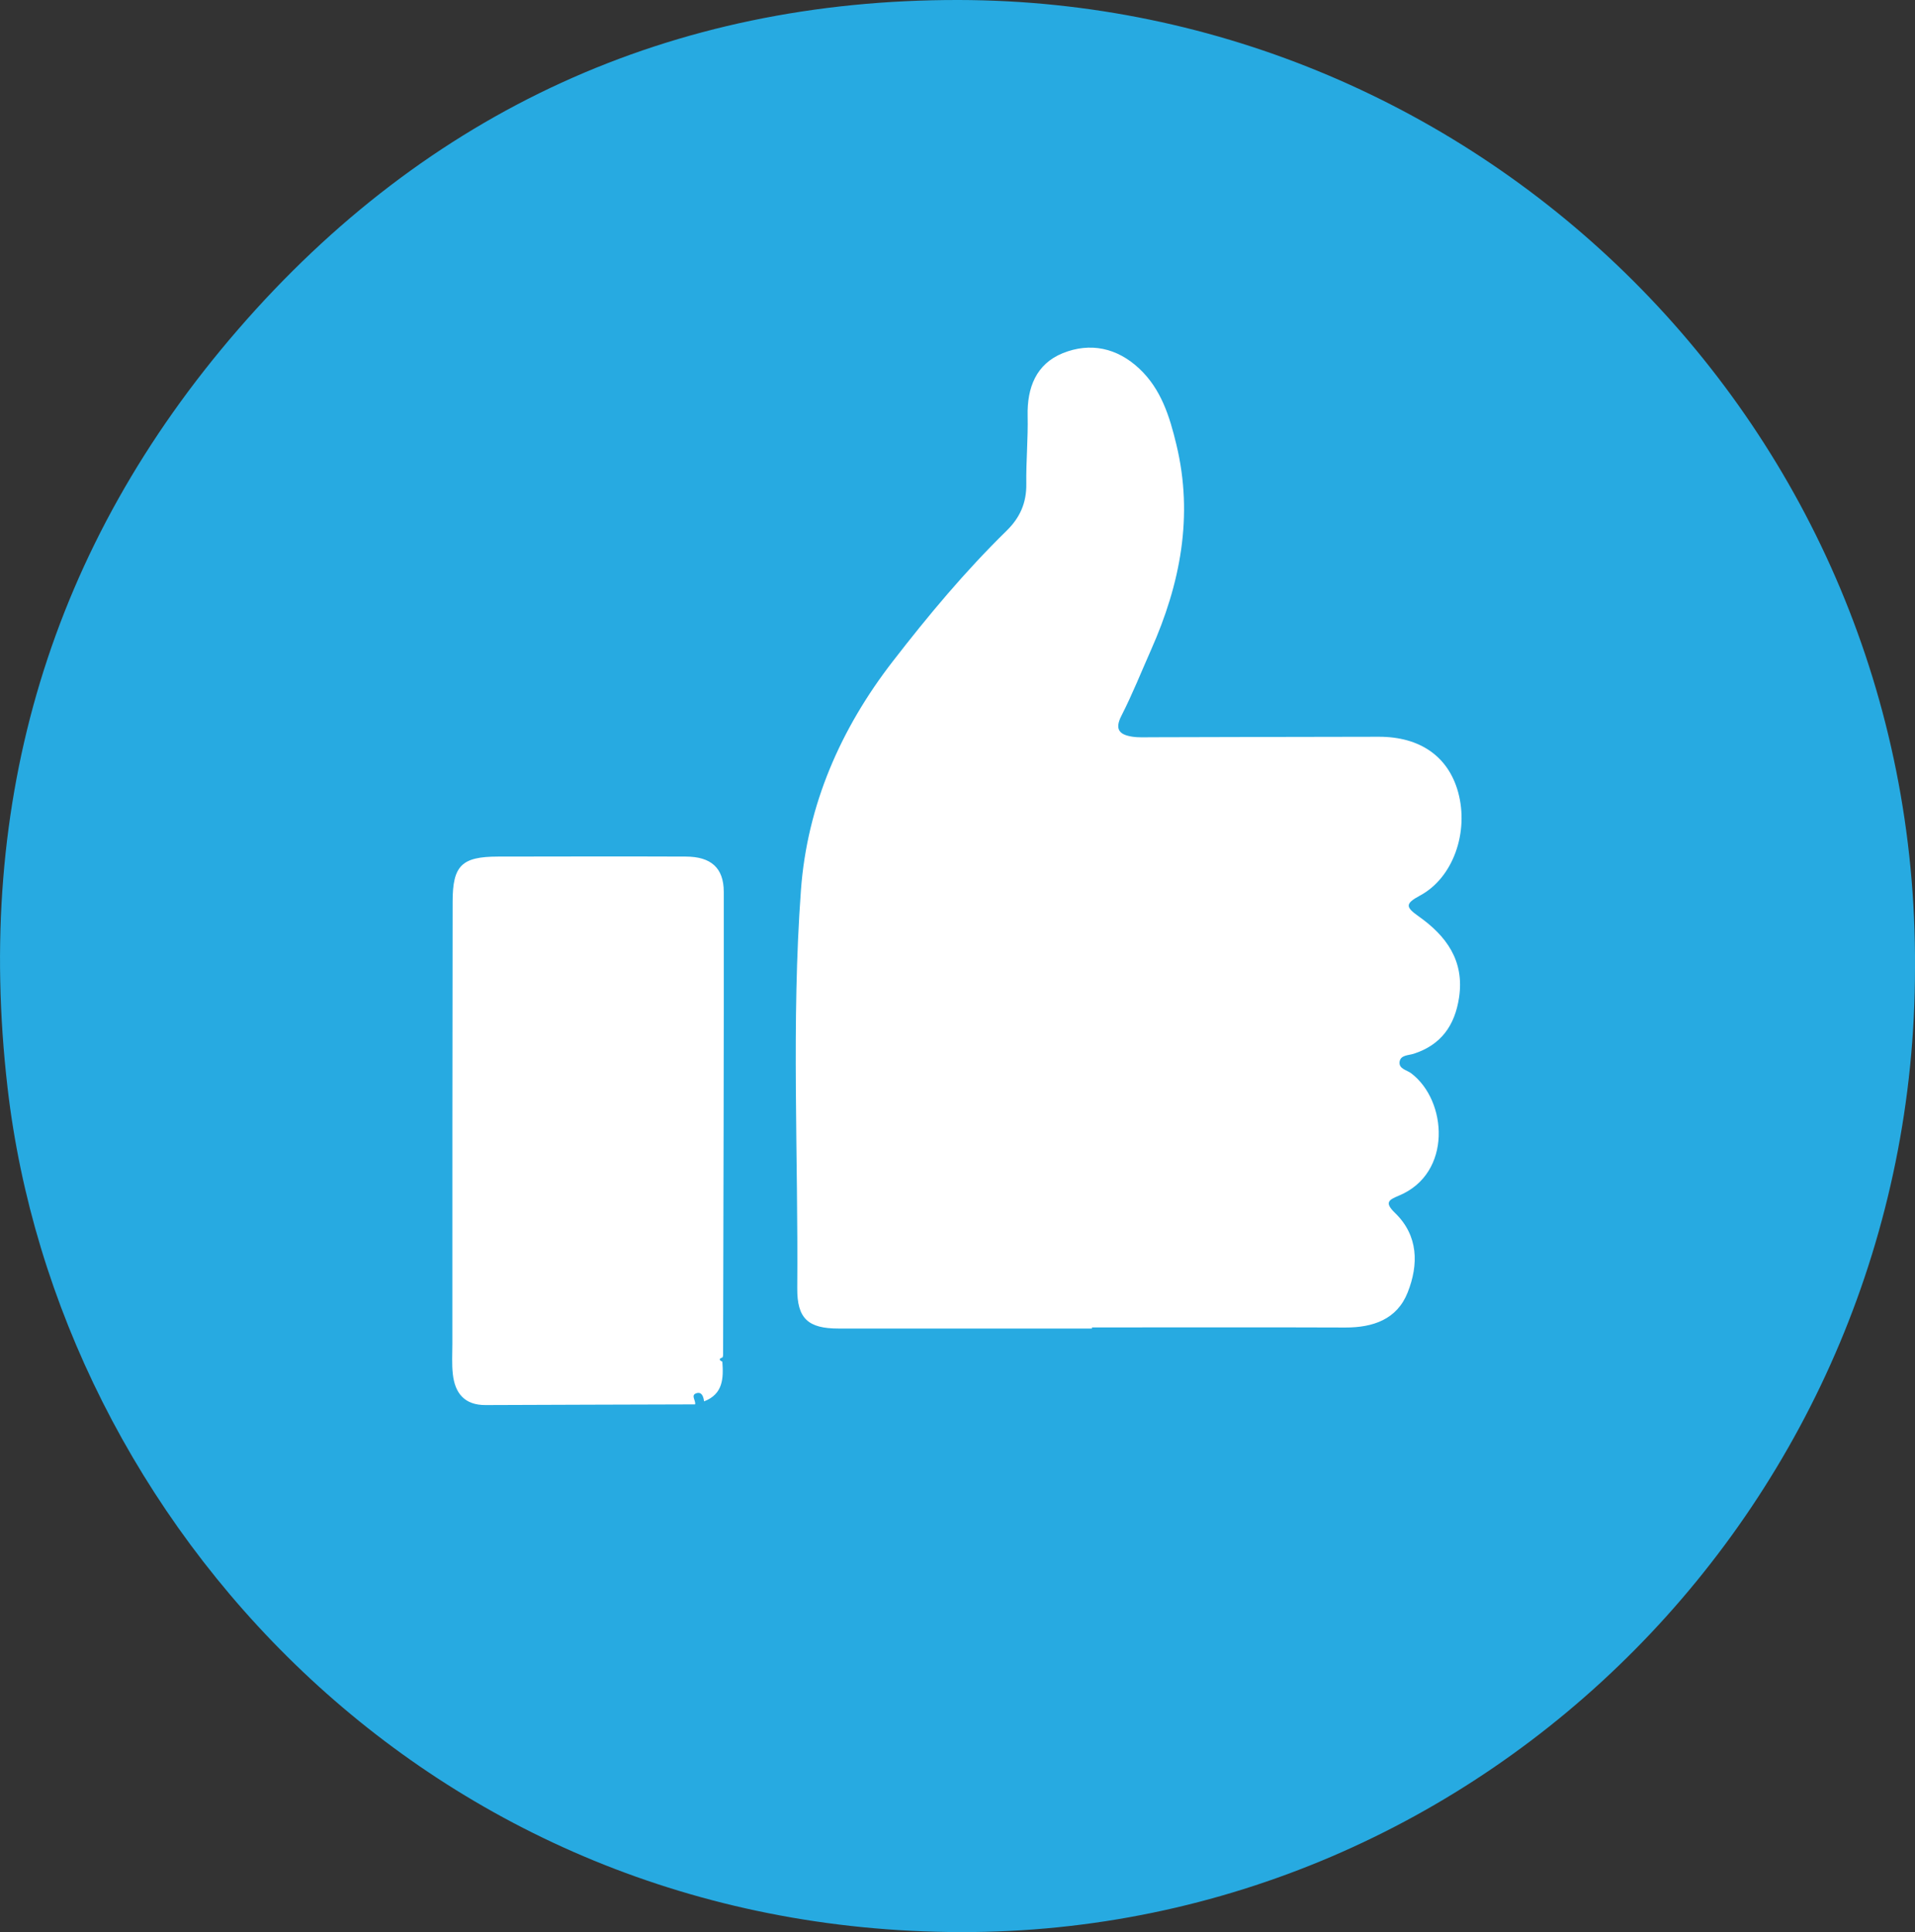<svg width="113" height="114" viewBox="0 0 113 114" fill="none" xmlns="http://www.w3.org/2000/svg">
<rect x="0" y="0" width="113" height="114" fill="#333333" stroke="none"/>
<g clip-path="url(#clip0_1_2504)">
<path d="M113 57.099C113.01 88.509 87.648 114.065 56.682 114C25.23 113.936 3.39 89.715 0.444 64.164C-1.508 47.246 2.991 32.194 14.054 19.433C25.2 6.569 39.603 -0.03 56.579 0C87.376 0.055 113.182 25.188 113 57.099Z" fill="#27AAE1"/>
<path d="M64.428 78.388C59.447 78.388 54.46 78.393 49.478 78.388C47.684 78.388 47.029 77.802 47.044 76.002C47.108 68.173 46.689 60.339 47.261 52.525C47.63 47.504 49.601 42.999 52.686 39.015C54.77 36.321 56.953 33.707 59.392 31.32C60.181 30.551 60.575 29.678 60.56 28.557C60.541 27.217 60.669 25.873 60.639 24.538C60.6 22.866 61.147 21.477 62.704 20.842C64.33 20.182 65.922 20.52 67.237 21.76C68.523 22.971 69.021 24.588 69.415 26.23C70.435 30.452 69.647 34.456 67.922 38.341C67.346 39.64 66.818 40.97 66.173 42.23C65.749 43.059 66.079 43.352 66.809 43.466C67.188 43.525 67.582 43.5 67.966 43.5C72.436 43.49 76.905 43.475 81.37 43.471C83.799 43.471 85.46 44.636 86.041 46.74C86.686 49.092 85.755 51.791 83.789 52.842C82.907 53.319 82.932 53.517 83.705 54.063C85.336 55.214 86.425 56.677 86.095 58.865C85.844 60.513 85.031 61.654 83.419 62.175C83.114 62.274 82.646 62.244 82.587 62.646C82.528 63.068 83.01 63.132 83.267 63.325C85.41 64.938 85.701 69.234 82.552 70.544C81.946 70.797 81.675 70.946 82.316 71.566C83.7 72.906 83.715 74.612 83.065 76.255C82.439 77.847 81.02 78.333 79.384 78.328C74.402 78.309 69.415 78.323 64.433 78.323V78.393L64.428 78.388Z" fill="white"/>
<path d="M41.013 82.863C36.893 82.878 32.773 82.883 28.649 82.903C27.422 82.908 26.851 82.218 26.722 81.092C26.653 80.497 26.693 79.882 26.693 79.276C26.693 70.589 26.693 61.902 26.708 53.21C26.708 51.066 27.245 50.545 29.388 50.541C33.079 50.536 36.775 50.526 40.465 50.541C41.944 50.545 42.703 51.196 42.708 52.614C42.718 61.733 42.688 70.852 42.668 79.971C42.668 80.01 42.644 80.055 42.634 80.095C42.402 80.169 42.432 80.254 42.624 80.343C42.698 81.325 42.668 82.258 41.545 82.685C41.51 82.412 41.417 82.109 41.101 82.203C40.737 82.312 41.067 82.635 41.017 82.853L41.013 82.863Z" fill="white"/>
</g>
<defs>
<clipPath id="clip0_1_2504">
<rect width="113" height="114" fill="white"/>
</clipPath>
</defs>
</svg>
